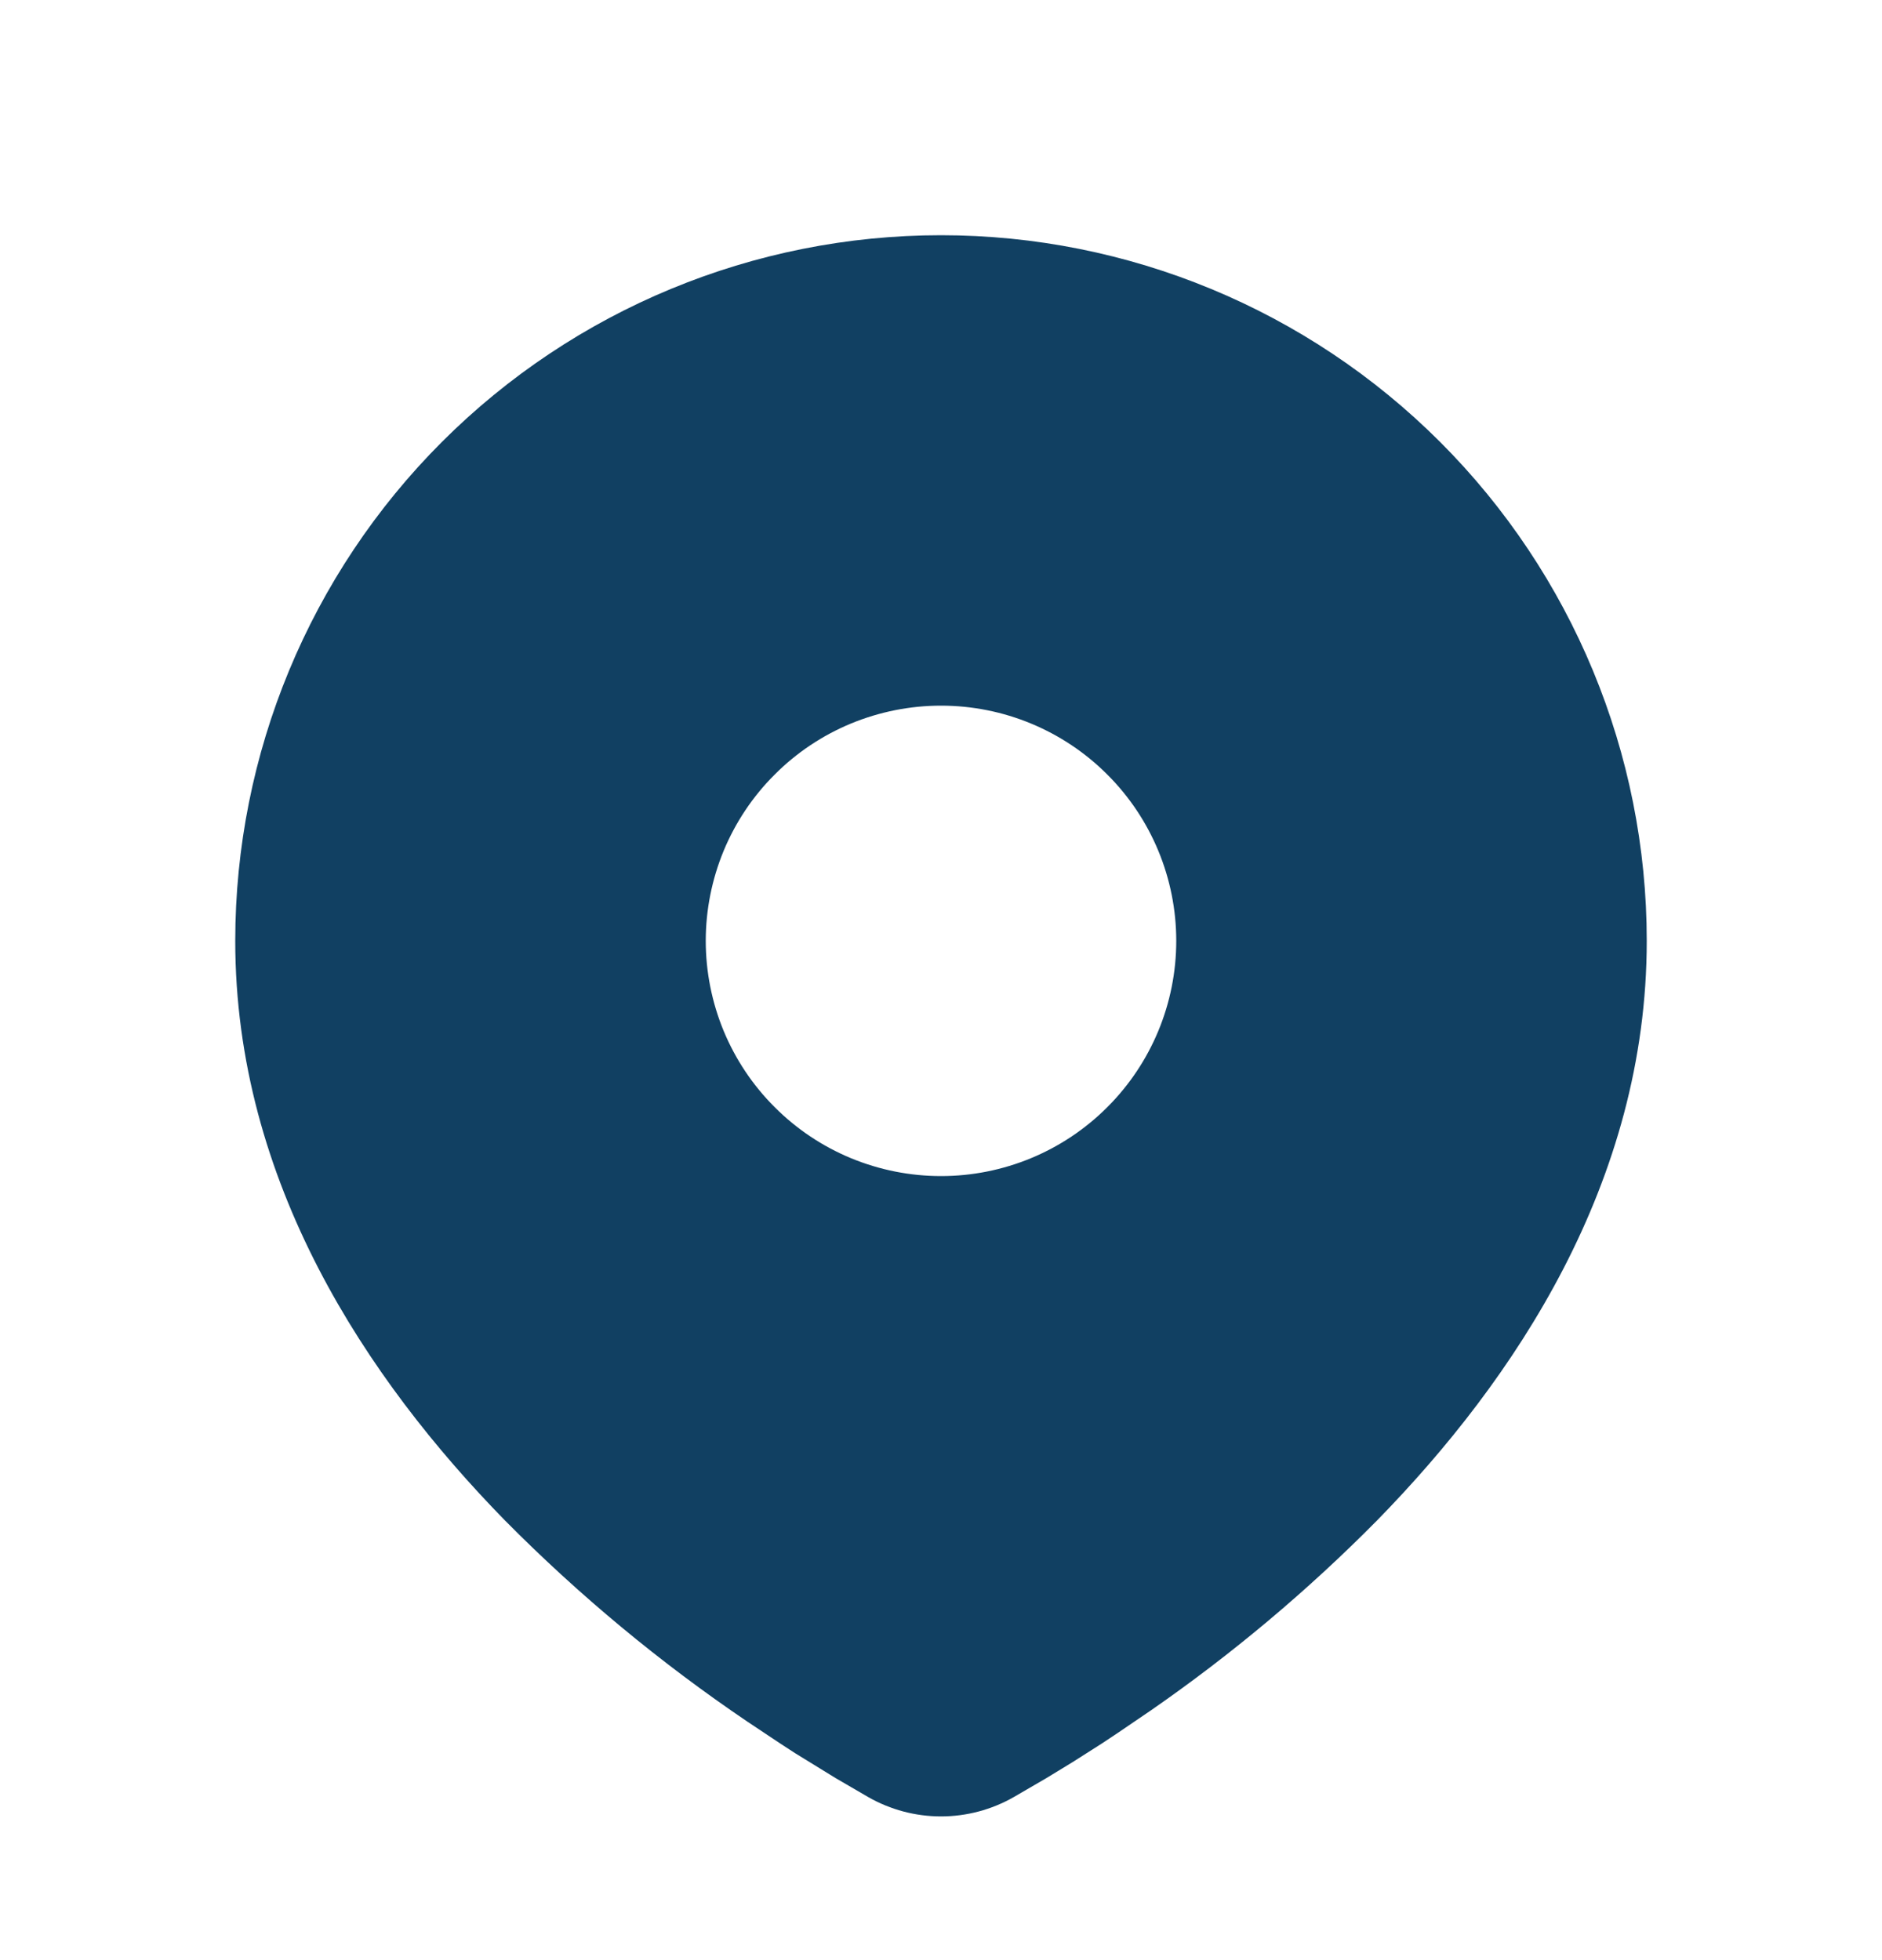<svg width="24" height="25" viewBox="0 0 24 25" fill="none" xmlns="http://www.w3.org/2000/svg">
<path d="M12 3C14.387 3 16.676 3.948 18.364 5.636C20.052 7.324 21 9.613 21 12C21 15.074 19.324 17.59 17.558 19.395C16.676 20.287 15.713 21.096 14.682 21.811L14.256 22.101L14.056 22.234L13.679 22.474L13.343 22.679L12.927 22.921C12.645 23.082 12.325 23.167 12 23.167C11.675 23.167 11.355 23.082 11.073 22.921L10.657 22.679L10.137 22.359L9.945 22.234L9.535 21.961C8.423 21.209 7.387 20.349 6.442 19.395C4.676 17.589 3 15.074 3 12C3 9.613 3.948 7.324 5.636 5.636C7.324 3.948 9.613 3 12 3ZM12 9C11.606 9 11.216 9.078 10.852 9.228C10.488 9.379 10.157 9.6 9.879 9.879C9.6 10.157 9.379 10.488 9.228 10.852C9.078 11.216 9 11.606 9 12C9 12.394 9.078 12.784 9.228 13.148C9.379 13.512 9.6 13.843 9.879 14.121C10.157 14.4 10.488 14.621 10.852 14.772C11.216 14.922 11.606 15 12 15C12.796 15 13.559 14.684 14.121 14.121C14.684 13.559 15 12.796 15 12C15 11.204 14.684 10.441 14.121 9.879C13.559 9.316 12.796 9 12 9Z" fill="#114062"/>
</svg>
